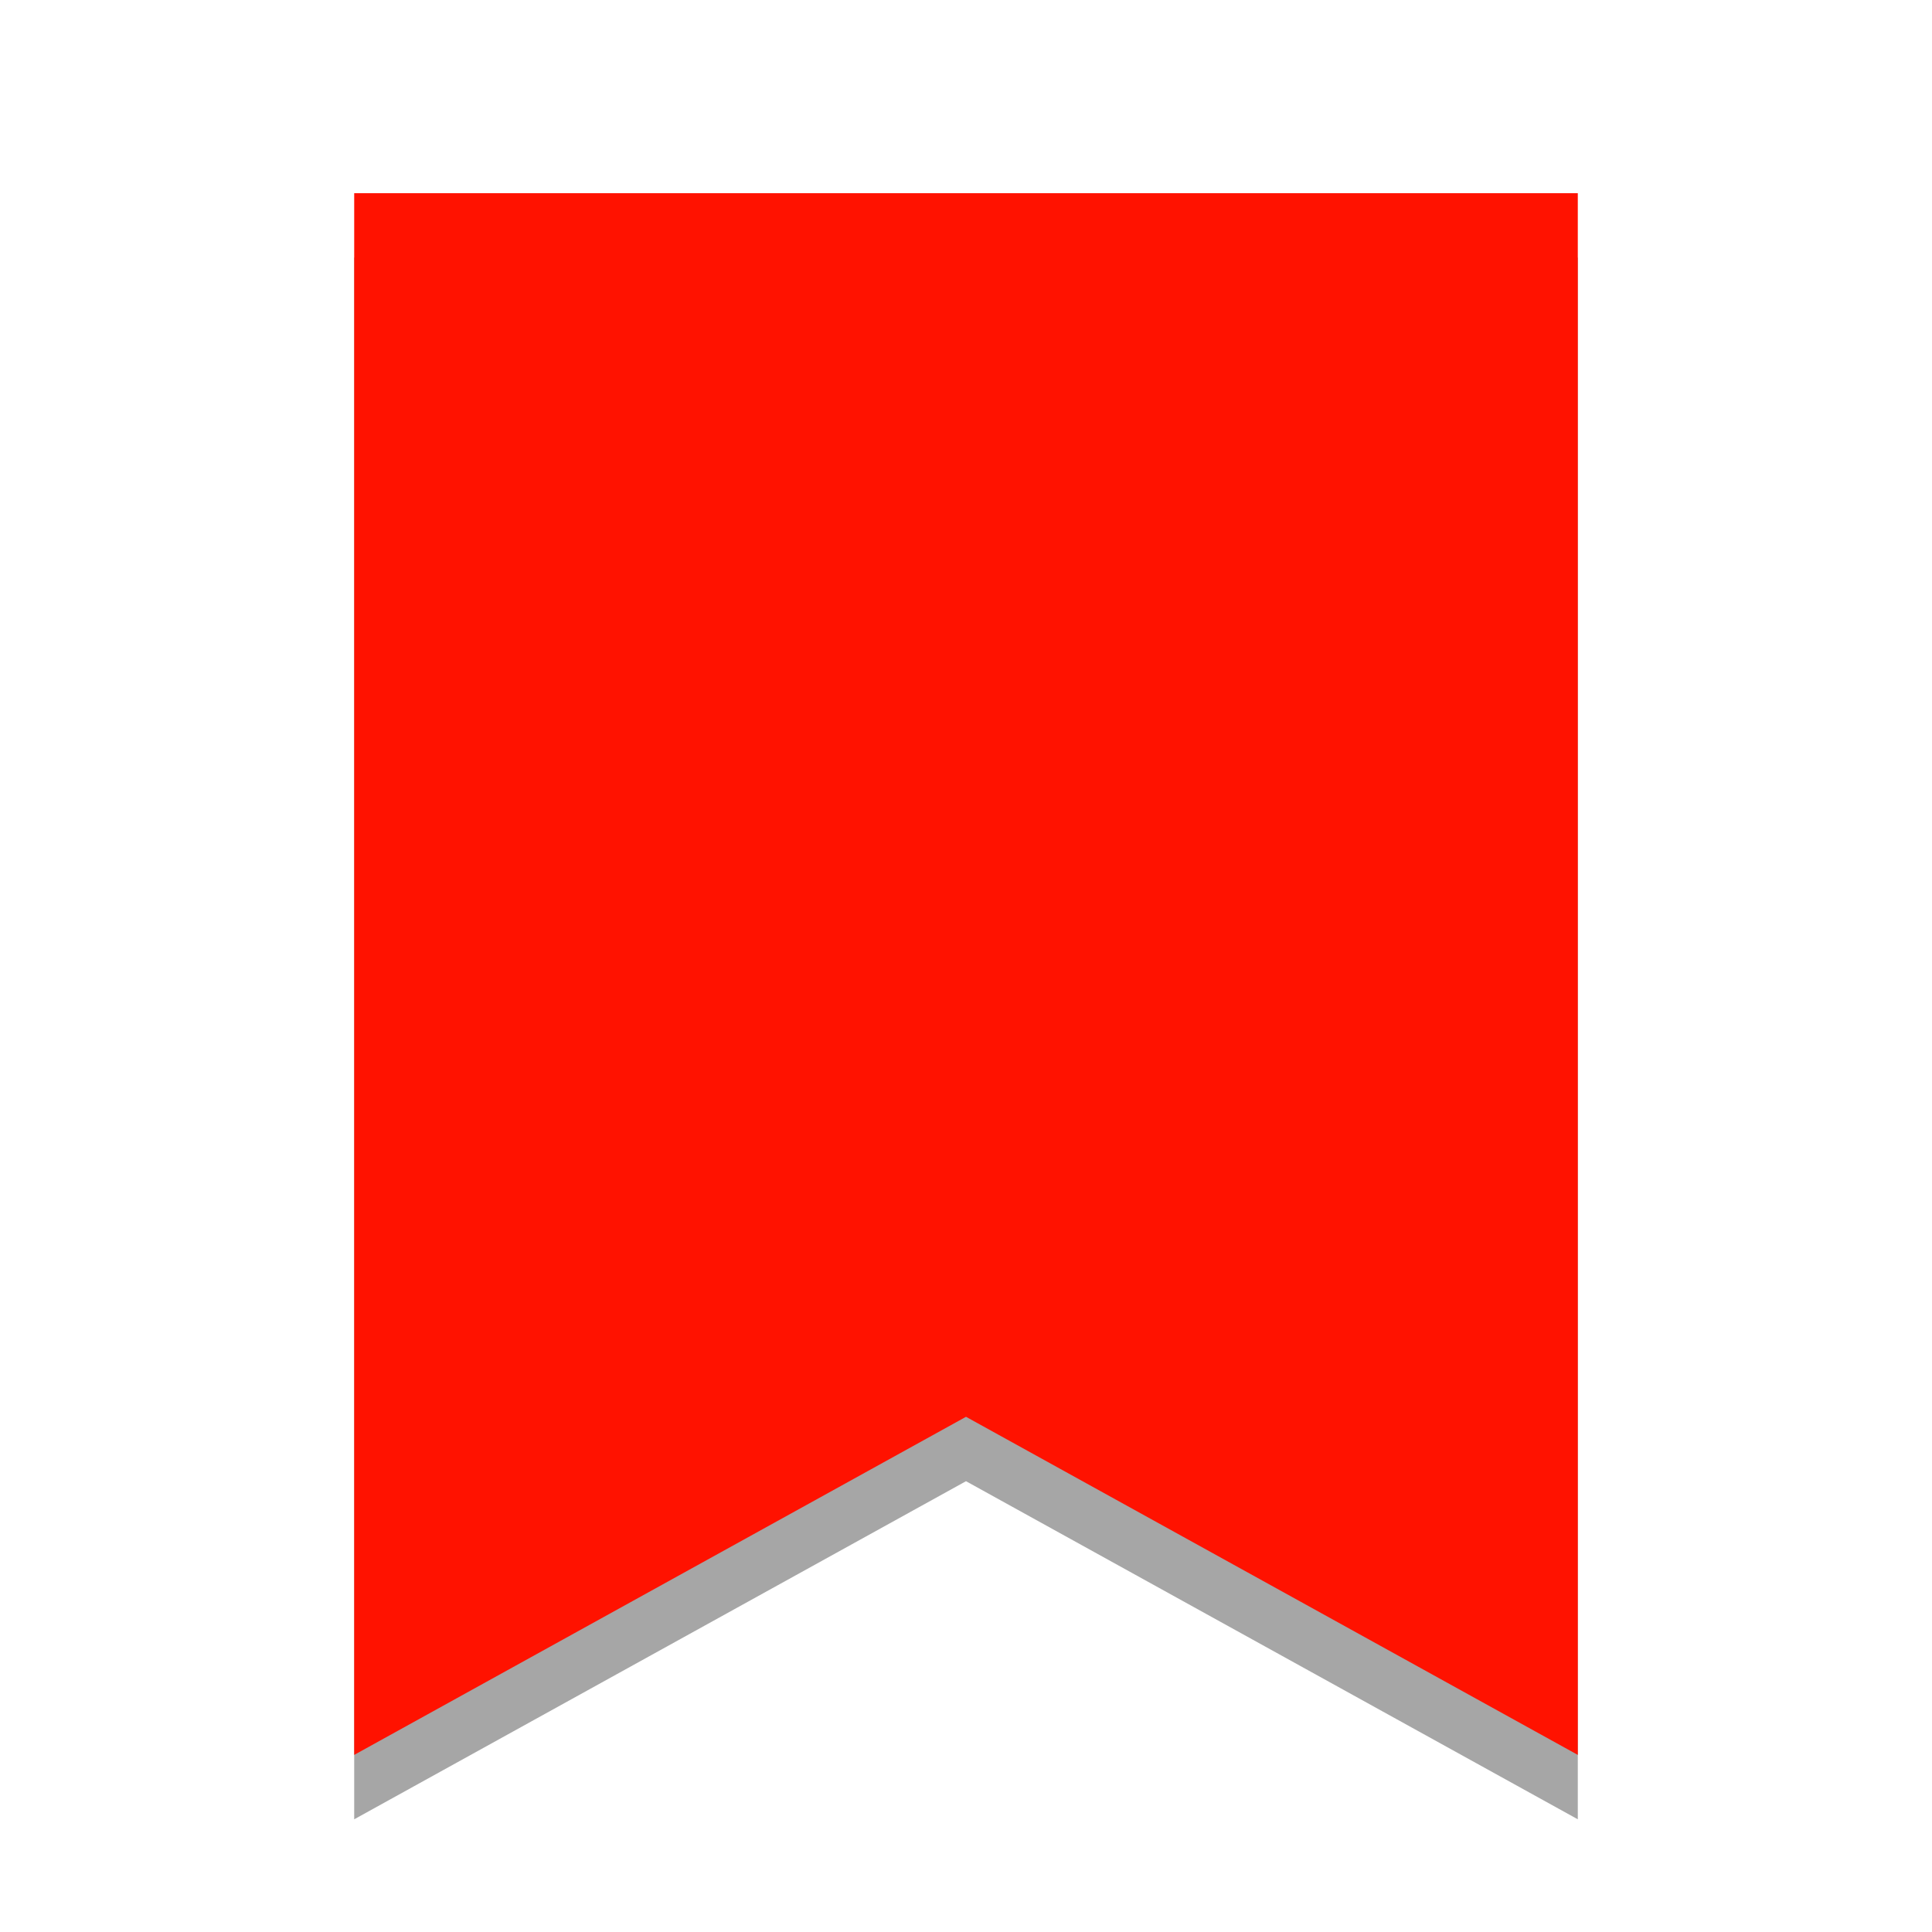 <svg xmlns="http://www.w3.org/2000/svg"  viewBox="0 0 120 120" width="120px" height="120px" baseProfile="basic"><polygon points="98,113 60,92 22,113 22,16 98,16" opacity=".35"/><polygon fill="#ff1200" points="98,109 60,88 22,109 22,12 98,12"/></svg>